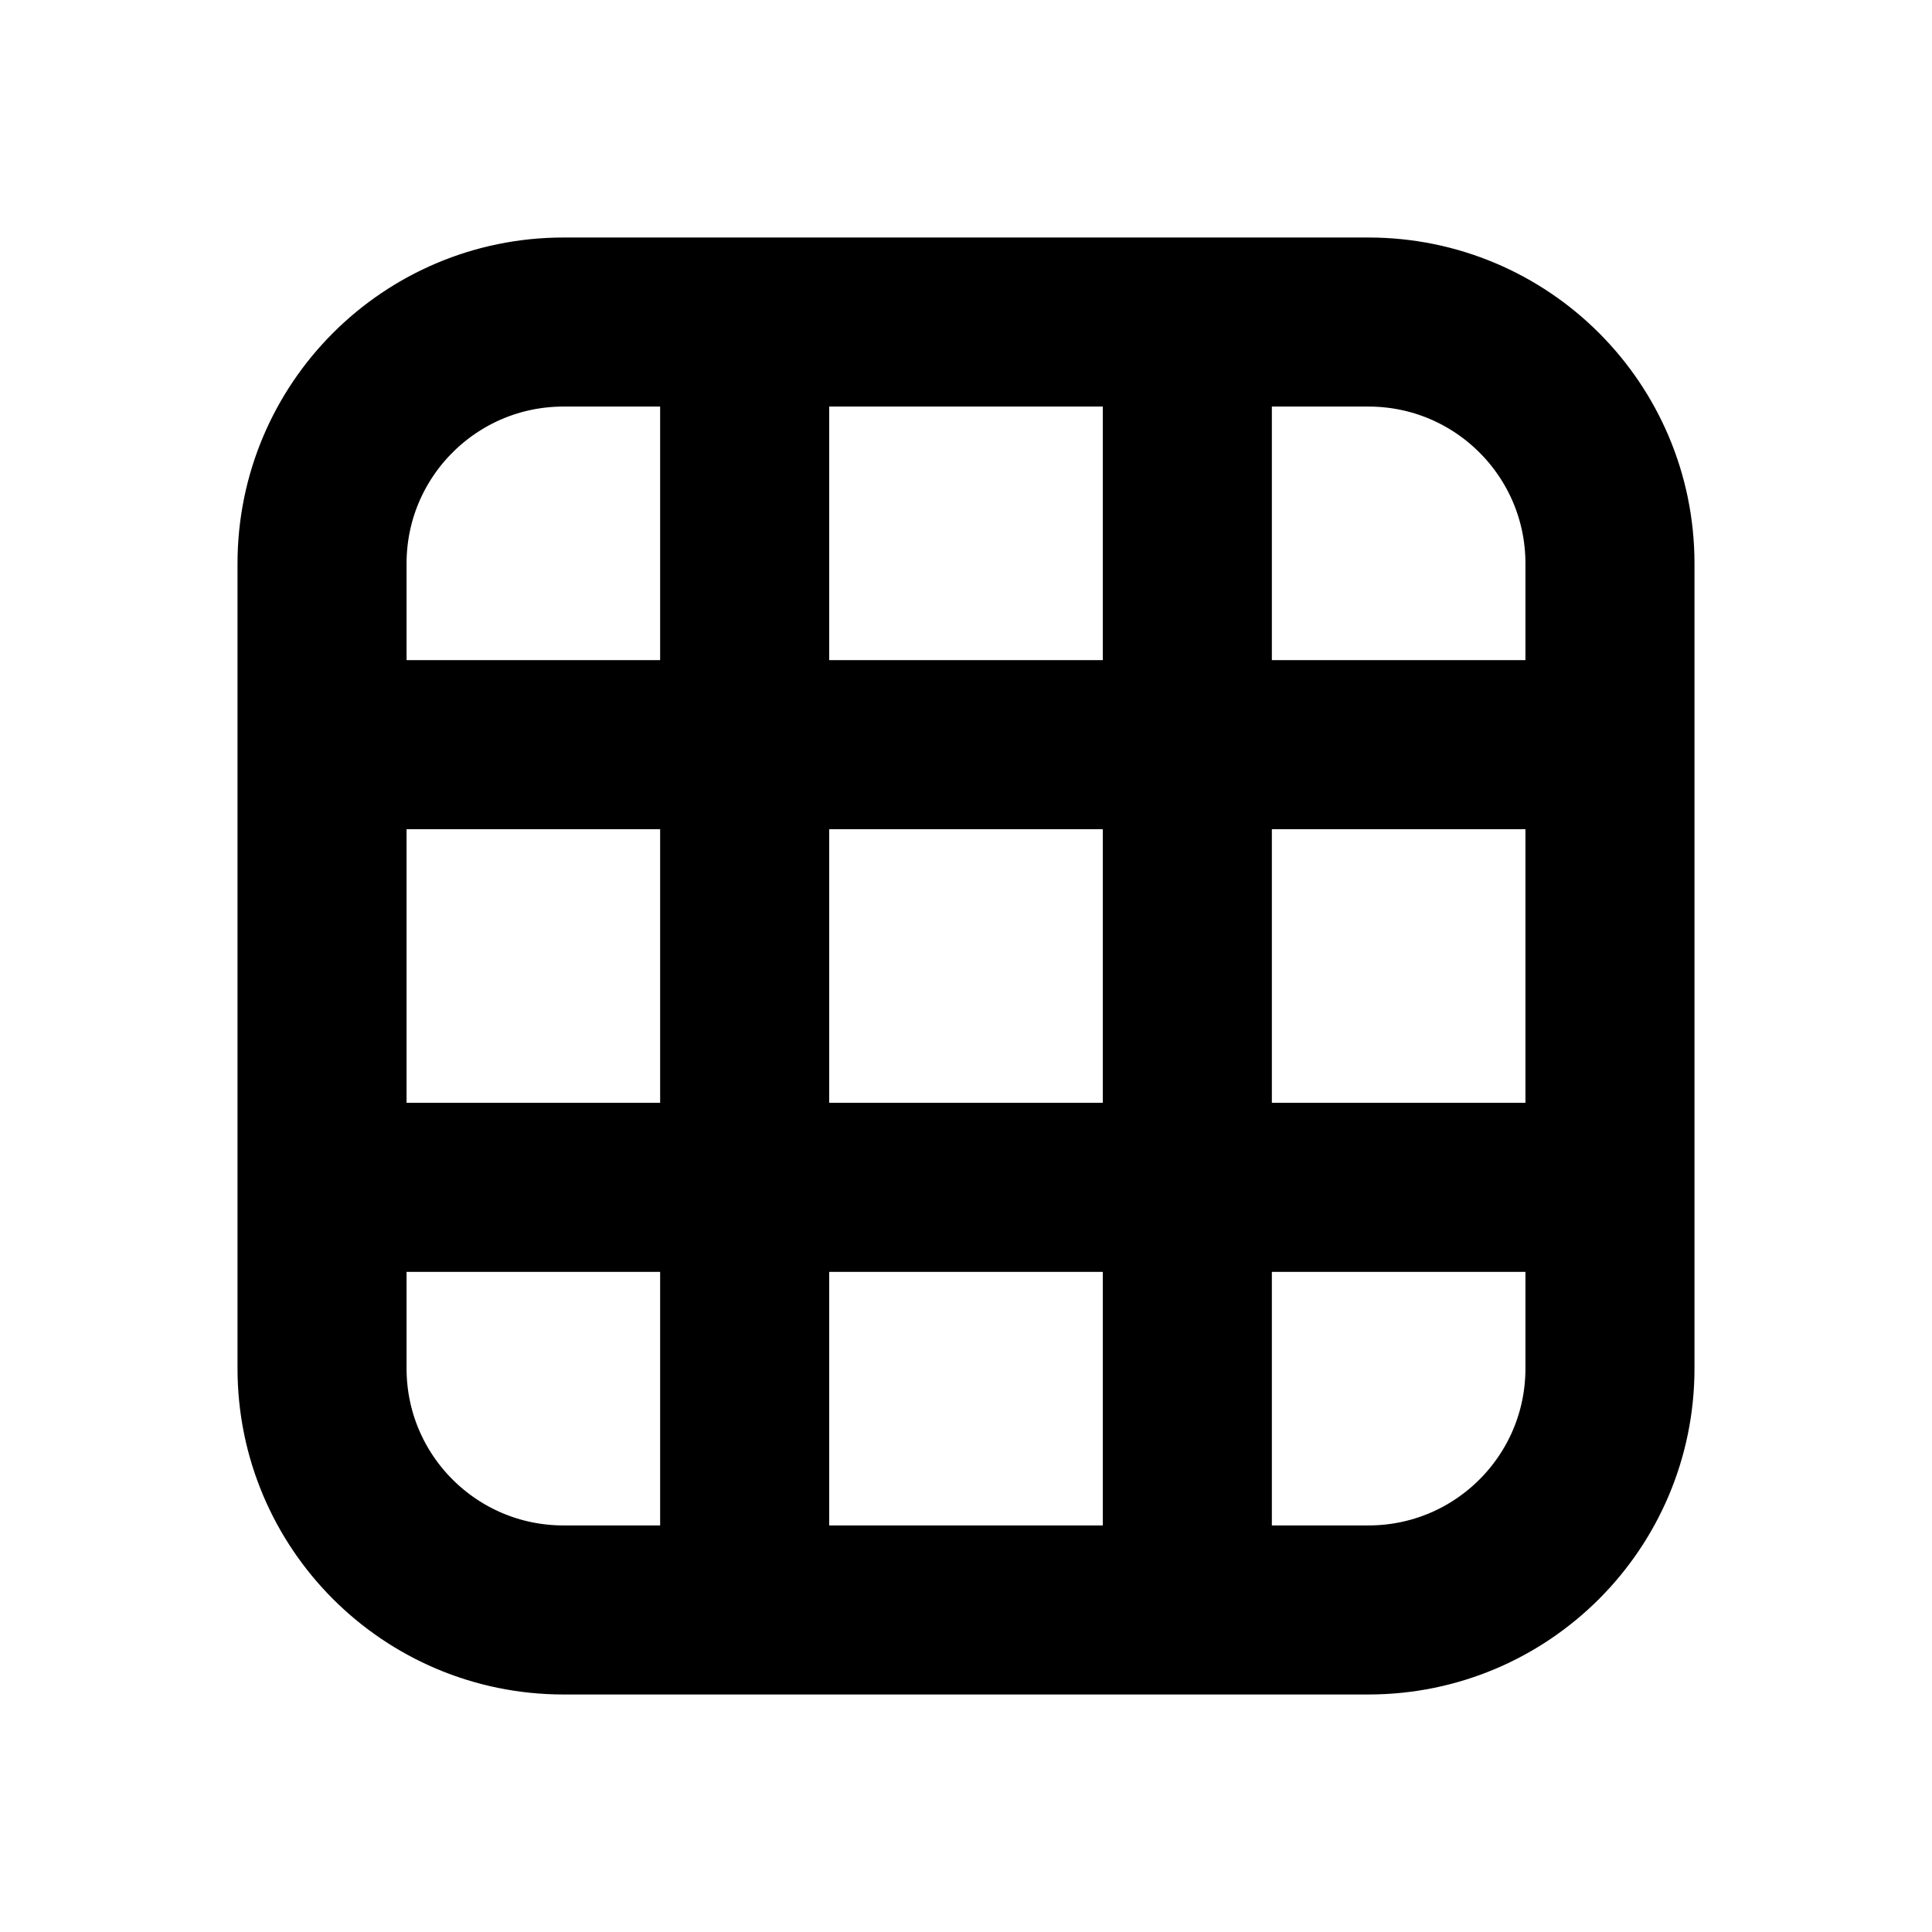 <svg width="16" height="16" viewBox="0 0 16 16" fill="none" xmlns="http://www.w3.org/2000/svg">
<path d="M6.167 2.667V13.333M9.833 2.667V13.333M2.667 9.833H13.333M2.667 6.167H13.333M4.667 13.333H11.333C12.438 13.333 13.333 12.438 13.333 11.333V4.667C13.333 3.562 12.438 2.667 11.333 2.667H4.667C3.562 2.667 2.667 3.562 2.667 4.667V11.333C2.667 12.438 3.562 13.333 4.667 13.333Z" stroke="currentColor" stroke-width="1.4" stroke-linecap="round" stroke-linejoin="round"/>
</svg>
